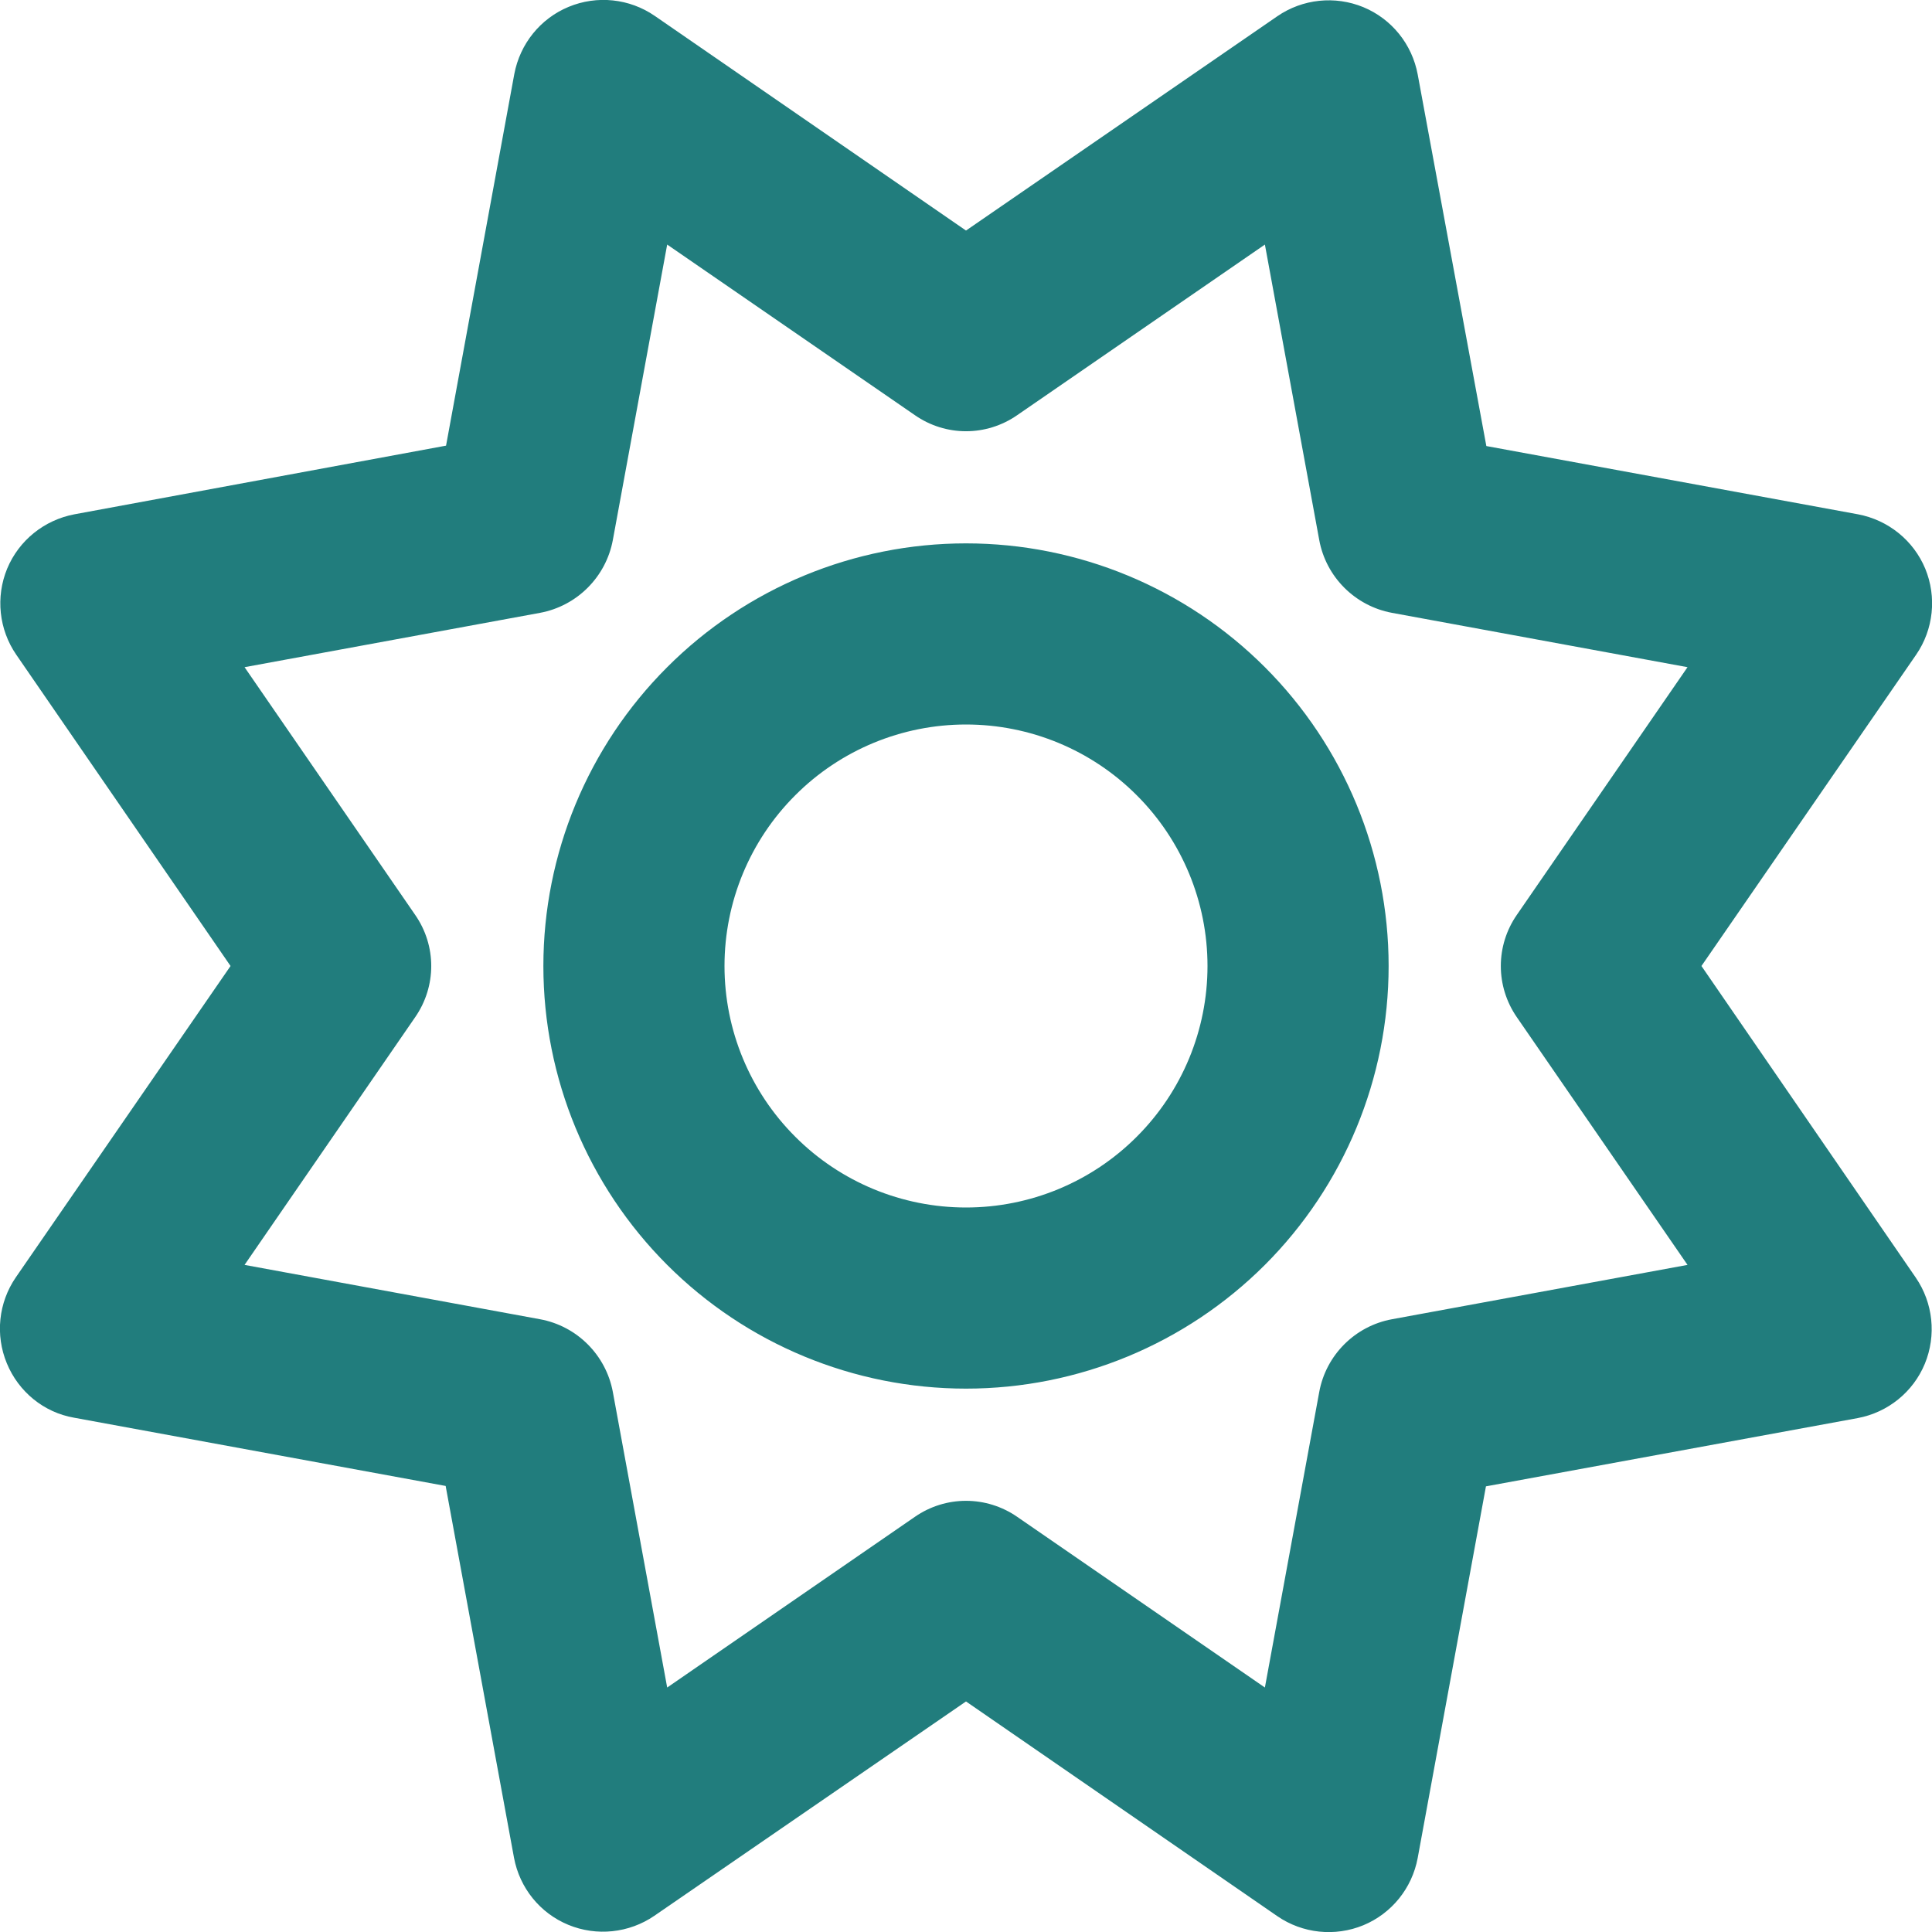 <svg class="fill-current light-mode-icon" width="24" height="24" viewBox="0 0 24 24" fill="none" xmlns="http://www.w3.org/2000/svg">
<g clip-path="url(#clip0_8_1327)">
<path d="M17.611 0.924C17.541 0.549 17.288 0.235 16.936 0.089C16.584 -0.056 16.181 -0.014 15.867 0.202L12 2.864L8.133 0.197C7.819 -0.019 7.416 -0.061 7.064 0.085C6.713 0.23 6.46 0.544 6.389 0.919L5.541 5.536L0.924 6.389C0.549 6.46 0.235 6.713 0.089 7.064C-0.056 7.416 -0.014 7.819 0.202 8.133L2.864 12L0.197 15.867C-0.019 16.181 -0.061 16.584 0.085 16.936C0.23 17.288 0.544 17.546 0.919 17.611L5.536 18.459L6.385 23.077C6.455 23.452 6.708 23.766 7.06 23.911C7.411 24.056 7.814 24.014 8.128 23.799L12 21.136L15.867 23.803C16.181 24.019 16.584 24.061 16.936 23.916C17.288 23.77 17.541 23.456 17.611 23.081L18.459 18.464L23.077 17.616C23.452 17.546 23.766 17.292 23.911 16.941C24.056 16.589 24.014 16.186 23.799 15.872L21.136 12L23.803 8.133C24.019 7.819 24.061 7.416 23.916 7.064C23.77 6.713 23.456 6.46 23.081 6.389L18.464 5.541L17.611 0.924ZM12.638 5.156L15.713 3.038L16.388 6.708C16.472 7.167 16.833 7.528 17.292 7.613L20.963 8.288L18.844 11.363C18.577 11.747 18.577 12.253 18.844 12.638L20.963 15.713L17.292 16.388C16.833 16.472 16.472 16.833 16.388 17.292L15.713 20.963L12.638 18.844C12.253 18.577 11.747 18.577 11.363 18.844L8.288 20.963L7.613 17.292C7.528 16.833 7.167 16.472 6.708 16.388L3.038 15.713L5.156 12.638C5.424 12.253 5.424 11.747 5.156 11.363L3.038 8.288L6.708 7.613C7.167 7.528 7.528 7.167 7.613 6.708L8.288 3.038L11.363 5.156C11.747 5.424 12.253 5.424 12.638 5.156ZM12 17.25C13.393 17.25 14.728 16.697 15.713 15.713C16.697 14.728 17.25 13.393 17.25 12C17.25 10.608 16.697 9.272 15.713 8.288C14.728 7.303 13.393 6.75 12 6.75C10.608 6.75 9.272 7.303 8.288 8.288C7.303 9.272 6.75 10.608 6.75 12C6.75 13.393 7.303 14.728 8.288 15.713C9.272 16.697 10.608 17.25 12 17.25ZM9 12C9 11.204 9.316 10.441 9.879 9.879C10.441 9.316 11.204 9 12 9C12.796 9 13.559 9.316 14.121 9.879C14.684 10.441 15 11.204 15 12C15 12.796 14.684 13.559 14.121 14.121C13.559 14.684 12.796 15 12 15C11.204 15 10.441 14.684 9.879 14.121C9.316 13.559 9 12.796 9 12Z" fill="#217D7D"/>
</g>
<defs>
<clipPath id="clip0_8_1327">
<rect width="24" height="24" fill="white"/>
</clipPath>
</defs>
<title>Switch to light mode</title>
</svg>
